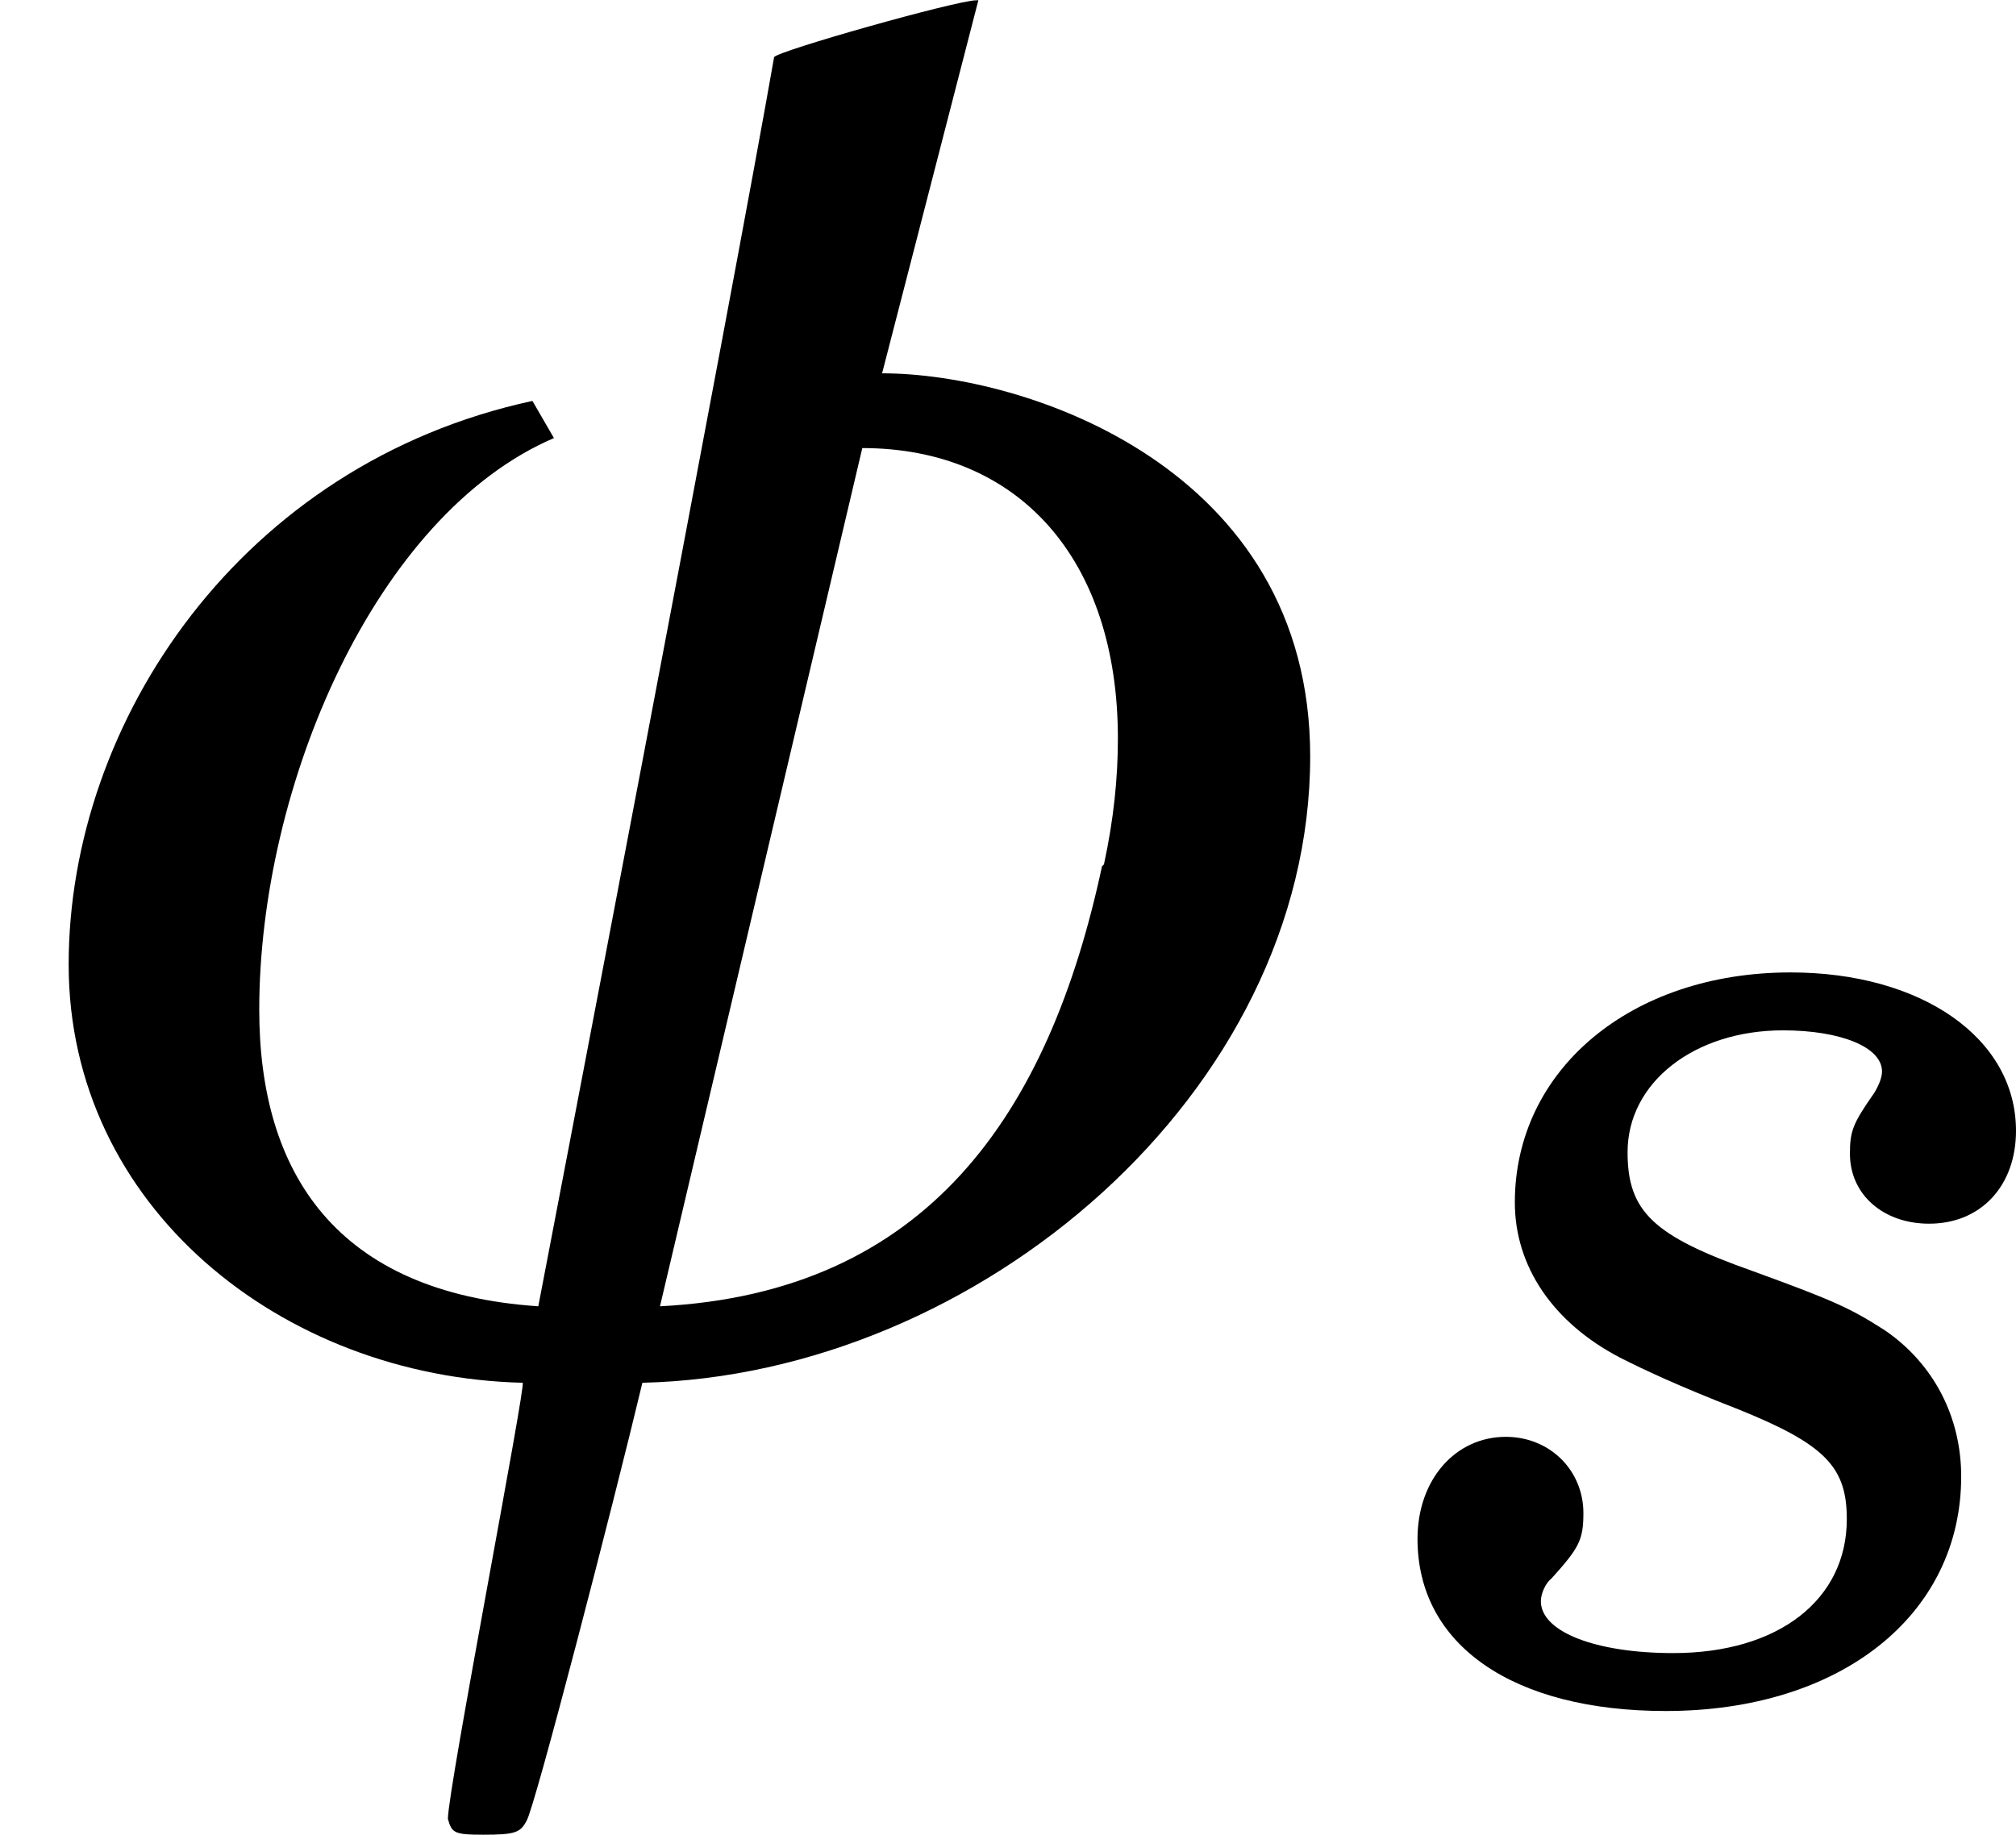 <?xml version='1.0' encoding='UTF-8'?>
<!-- This file was generated by dvisvgm 2.1.3 -->
<svg height='10.012pt' version='1.1' viewBox='56.413 58.336 10.998 10.012' width='10.998pt' xmlns='http://www.w3.org/2000/svg' xmlns:xlink='http://www.w3.org/1999/xlink'>
<defs>
<path d='M2.027 -3.905C1.155 -3.905 0.523 -3.373 0.523 -2.65C0.523 -2.301 0.731 -1.994 1.097 -1.803C1.23 -1.736 1.404 -1.653 1.745 -1.52C2.218 -1.329 2.334 -1.205 2.334 -0.922C2.334 -0.482 1.961 -0.191 1.387 -0.191C0.964 -0.191 0.665 -0.307 0.665 -0.474C0.665 -0.515 0.69 -0.573 0.723 -0.598C0.872 -0.764 0.897 -0.806 0.897 -0.955C0.897 -1.188 0.714 -1.371 0.474 -1.371C0.199 -1.371 -0.008 -1.138 -0.008 -0.814C-0.008 -0.233 0.515 0.125 1.346 0.125C2.301 0.125 2.958 -0.399 2.958 -1.155C2.958 -1.479 2.808 -1.77 2.542 -1.952C2.359 -2.069 2.276 -2.11 1.819 -2.276C1.279 -2.467 1.138 -2.6 1.138 -2.924C1.138 -3.306 1.504 -3.589 1.986 -3.589C2.301 -3.589 2.526 -3.497 2.526 -3.365C2.526 -3.331 2.509 -3.29 2.484 -3.248C2.368 -3.082 2.351 -3.041 2.351 -2.916C2.351 -2.692 2.534 -2.534 2.783 -2.534C3.066 -2.534 3.257 -2.741 3.257 -3.041C3.257 -3.547 2.741 -3.905 2.027 -3.905Z' id='g4-115'/>
<path d='M3.168 -5.33C3.007 -4.406 2.203 -0.217 2.203 -0.217C1.375 -0.273 1.061 -0.764 1.061 -1.431C1.061 -2.348 1.536 -3.457 2.267 -3.771L2.179 -3.923C0.989 -3.666 0.281 -2.613 0.281 -1.616C0.281 -0.627 1.15 0.072 2.139 0.096C2.155 0.096 1.833 1.761 1.833 1.881C1.849 1.938 1.857 1.946 1.978 1.946C2.106 1.946 2.13 1.938 2.155 1.889C2.187 1.841 2.508 0.603 2.629 0.096C4.004 0.064 5.362 -1.093 5.362 -2.468C5.362 -3.65 4.197 -4.036 3.61 -4.036L4.004 -5.563H3.996C3.915 -5.563 3.176 -5.354 3.168 -5.33ZM4.51 -2.018C4.293 -1.005 3.795 -0.273 2.701 -0.217L3.529 -3.73C4.165 -3.73 4.575 -3.28 4.575 -2.541C4.575 -2.38 4.558 -2.211 4.518 -2.026L4.51 -2.018Z' id='g1-193'/>
<use id='g6-193' transform='scale(1.333)' xlink:href='#g1-193'/>
</defs>
<g id='page1'>
<use x='56.413' xlink:href='#g6-193' y='65.753'/>
<use x='64.154' xlink:href='#g4-115' y='67.547'/>
</g>
</svg>